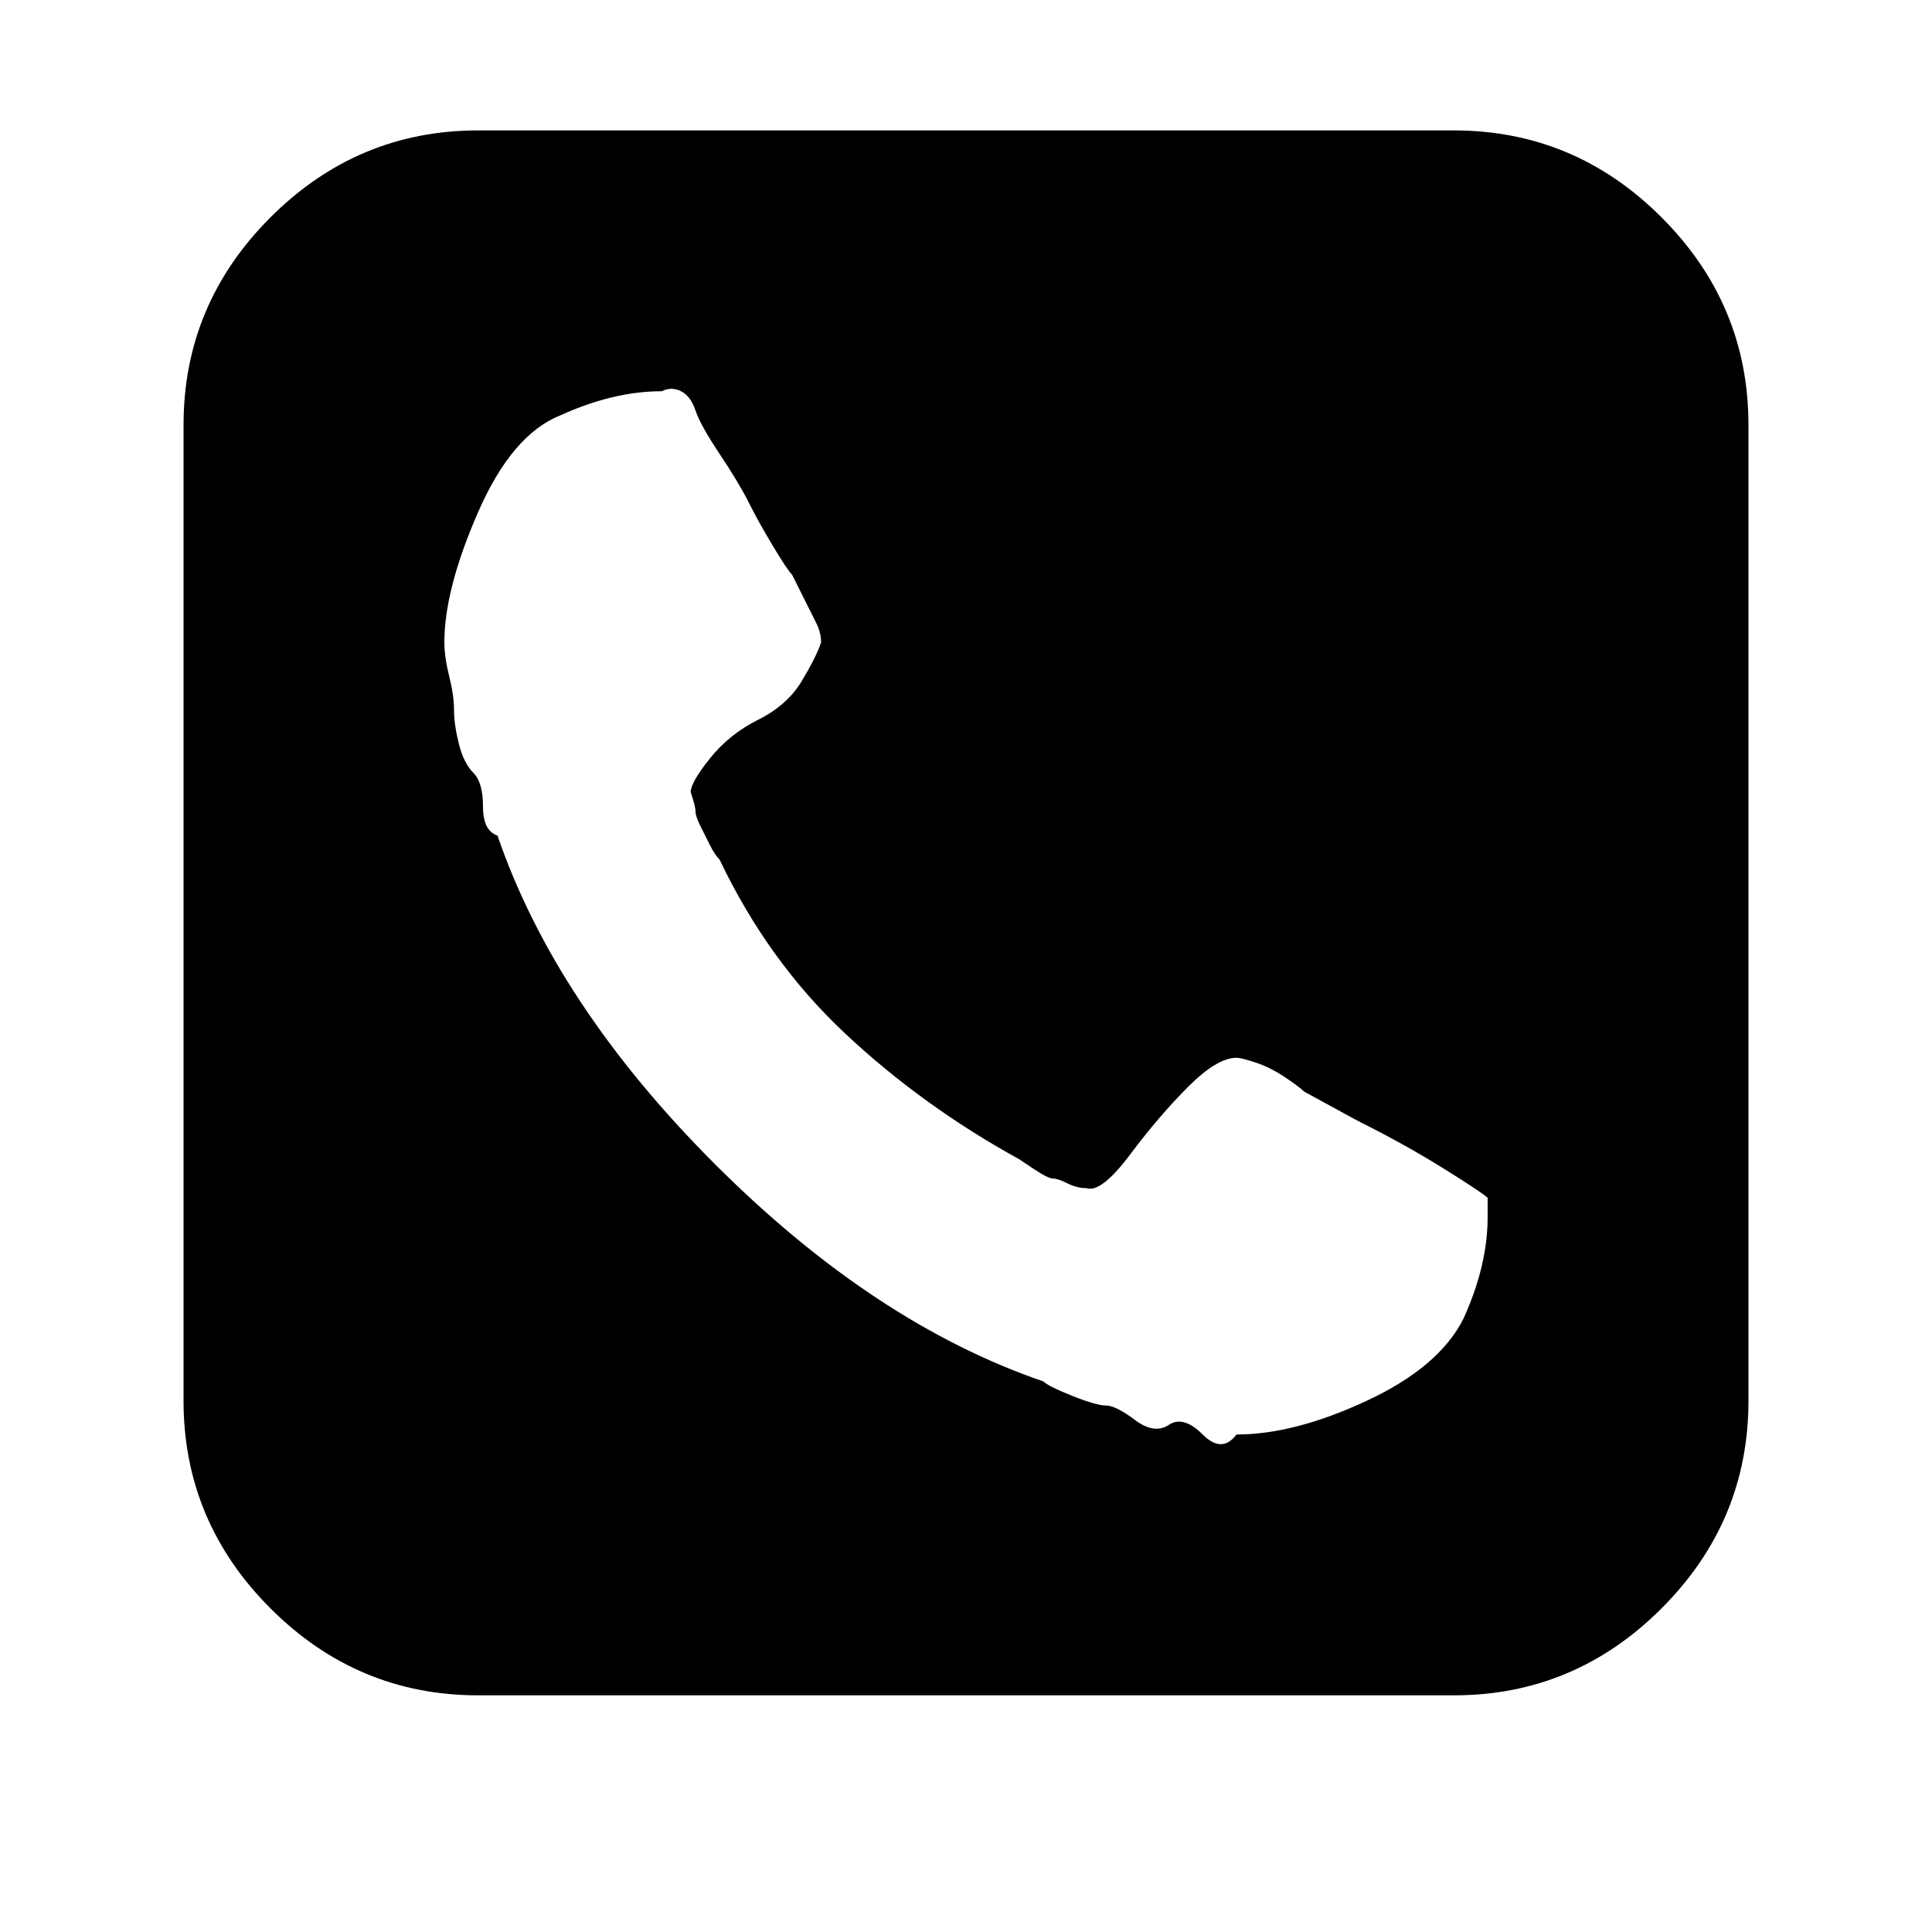 <?xml version="1.0"?><svg viewBox="0 0 40 40" xmlns="http://www.w3.org/2000/svg" height="40" width="40"><path d="m30.8 25.2q0-0.3 0-0.4-0.1-0.1-0.9-0.6t-1.8-1l-1.1-0.6q-0.1-0.1-0.4-0.3t-0.6-0.3-0.4-0.1q-0.4 0-1 0.6t-1.2 1.4-0.9 0.7q-0.2 0-0.4-0.1t-0.3-0.1-0.4-0.2-0.3-0.2q-2-1.1-3.6-2.6t-2.6-3.6q-0.1-0.1-0.2-0.3t-0.2-0.4-0.1-0.3-0.1-0.4q0-0.2 0.4-0.7t1-0.8 0.9-0.8 0.4-0.8q0-0.2-0.1-0.4t-0.3-0.6-0.2-0.4q-0.1-0.1-0.4-0.6t-0.5-0.9-0.6-1-0.5-0.9-0.3-0.4-0.4 0q-1 0-2.1 0.5-1 0.4-1.7 2t-0.7 2.7q0 0.3 0.1 0.7t0.1 0.7 0.1 0.7 0.3 0.6 0.2 0.7 0.3 0.6q1.2 3.5 4.5 6.8t6.8 4.5q0.1 0.1 0.6 0.3t0.7 0.2 0.6 0.3 0.7 0.1 0.7 0.2 0.7 0q1.2 0 2.7-0.7t2-1.7q0.5-1.1 0.5-2.1z m5.4-16.4v20.2q0 2.5-1.8 4.3t-4.3 1.8h-20.2q-2.5 0-4.3-1.8t-1.8-4.3v-20.2q0-2.5 1.8-4.3t4.3-1.8h20.2q2.5 0 4.3 1.8t1.8 4.3z"></path></svg>